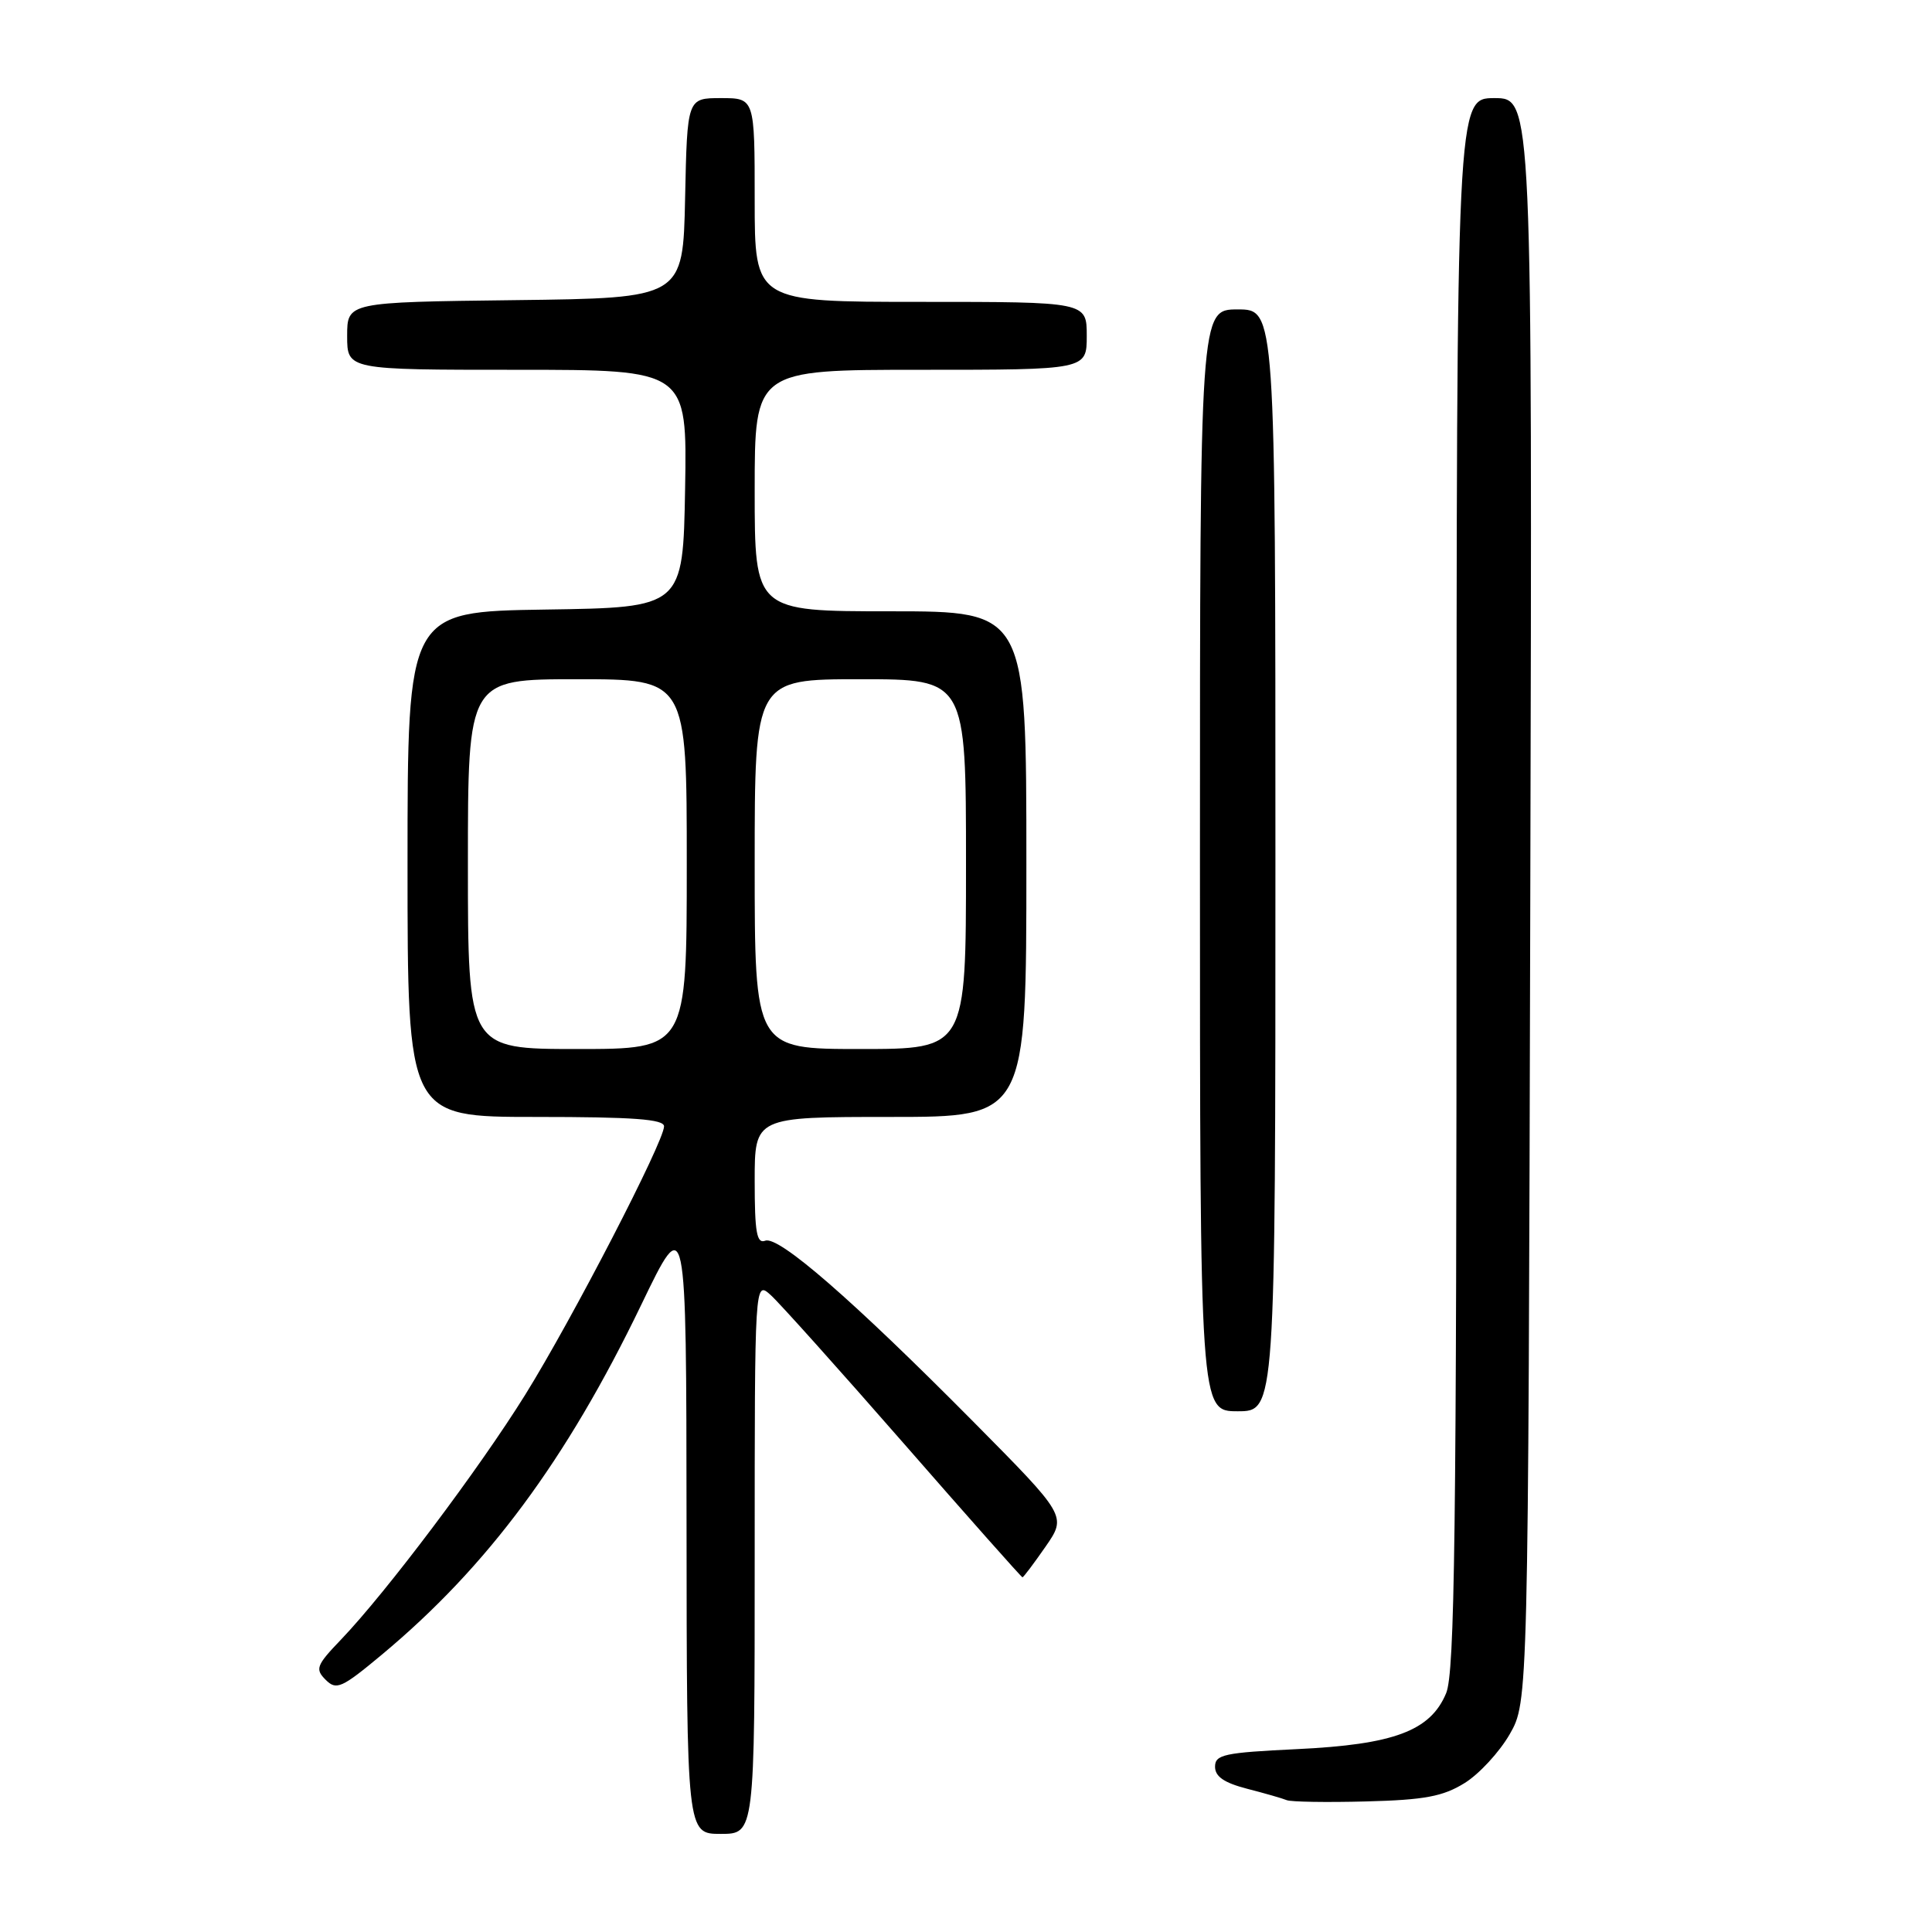 <?xml version="1.0" encoding="UTF-8" standalone="no"?>
<!DOCTYPE svg PUBLIC "-//W3C//DTD SVG 1.1//EN" "http://www.w3.org/Graphics/SVG/1.1/DTD/svg11.dtd" >
<svg xmlns="http://www.w3.org/2000/svg" xmlns:xlink="http://www.w3.org/1999/xlink" version="1.1" viewBox="0 0 256 256">
 <g >
 <path fill="currentColor"
d=" M 100.00 206.35 C 100.00 169.69 100.00 169.69 102.12 171.60 C 103.28 172.64 111.21 181.49 119.74 191.25 C 128.26 201.01 135.35 209.00 135.48 209.00 C 135.62 209.00 136.99 207.17 138.54 204.94 C 141.35 200.88 141.35 200.88 128.93 188.34 C 112.95 172.22 103.17 163.72 101.40 164.40 C 100.27 164.83 100.00 163.31 100.00 156.47 C 100.00 148.00 100.00 148.00 118.00 148.00 C 136.00 148.00 136.00 148.00 136.00 114.50 C 136.00 81.00 136.00 81.00 118.00 81.00 C 100.00 81.00 100.00 81.00 100.00 65.00 C 100.00 49.00 100.00 49.00 122.00 49.00 C 144.00 49.00 144.00 49.00 144.00 44.50 C 144.00 40.00 144.00 40.00 122.00 40.00 C 100.00 40.00 100.00 40.00 100.00 26.50 C 100.00 13.00 100.00 13.00 95.53 13.00 C 91.06 13.00 91.06 13.00 90.78 26.25 C 90.50 39.50 90.50 39.50 68.25 39.77 C 46.00 40.04 46.00 40.04 46.00 44.52 C 46.00 49.00 46.00 49.00 68.53 49.00 C 91.05 49.00 91.05 49.00 90.78 64.75 C 90.50 80.50 90.50 80.50 72.25 80.77 C 54.00 81.05 54.00 81.05 54.00 114.52 C 54.00 148.00 54.00 148.00 71.00 148.00 C 83.94 148.00 88.00 148.30 87.99 149.25 C 87.97 151.30 75.82 174.80 69.59 184.82 C 63.46 194.67 51.20 210.97 45.18 217.26 C 41.91 220.67 41.73 221.16 43.15 222.58 C 44.57 224.00 45.26 223.70 50.61 219.24 C 64.59 207.59 75.05 193.48 84.97 172.89 C 90.94 160.50 90.94 160.50 90.97 201.75 C 91.00 243.00 91.00 243.00 95.50 243.00 C 100.00 243.00 100.00 243.00 100.00 206.35 Z  M 194.06 236.27 C 195.99 235.08 198.68 232.16 200.04 229.80 C 202.50 225.50 202.50 225.50 202.77 119.25 C 203.04 13.00 203.04 13.00 198.02 13.00 C 193.00 13.00 193.00 13.00 193.00 117.03 C 193.00 203.11 192.76 221.63 191.62 224.36 C 189.54 229.35 184.71 231.16 171.83 231.77 C 162.21 232.23 161.00 232.49 161.00 234.10 C 161.00 235.41 162.21 236.23 165.25 237.02 C 167.59 237.62 169.95 238.30 170.50 238.53 C 171.05 238.76 175.78 238.84 181.02 238.70 C 188.76 238.50 191.20 238.04 194.06 236.27 Z  M 169.00 114.00 C 169.00 41.00 169.00 41.00 164.00 41.00 C 159.00 41.00 159.00 41.00 159.00 114.00 C 159.00 187.00 159.00 187.00 164.00 187.00 C 169.00 187.00 169.00 187.00 169.00 114.00 Z  M 62.00 114.50 C 62.00 90.00 62.00 90.00 76.50 90.00 C 91.00 90.00 91.00 90.00 91.00 114.50 C 91.00 139.00 91.00 139.00 76.50 139.00 C 62.00 139.00 62.00 139.00 62.00 114.50 Z  M 100.00 114.50 C 100.00 90.00 100.00 90.00 114.00 90.00 C 128.00 90.00 128.00 90.00 128.00 114.50 C 128.00 139.00 128.00 139.00 114.00 139.00 C 100.00 139.00 100.00 139.00 100.00 114.50 Z "/>
</g>
</svg>